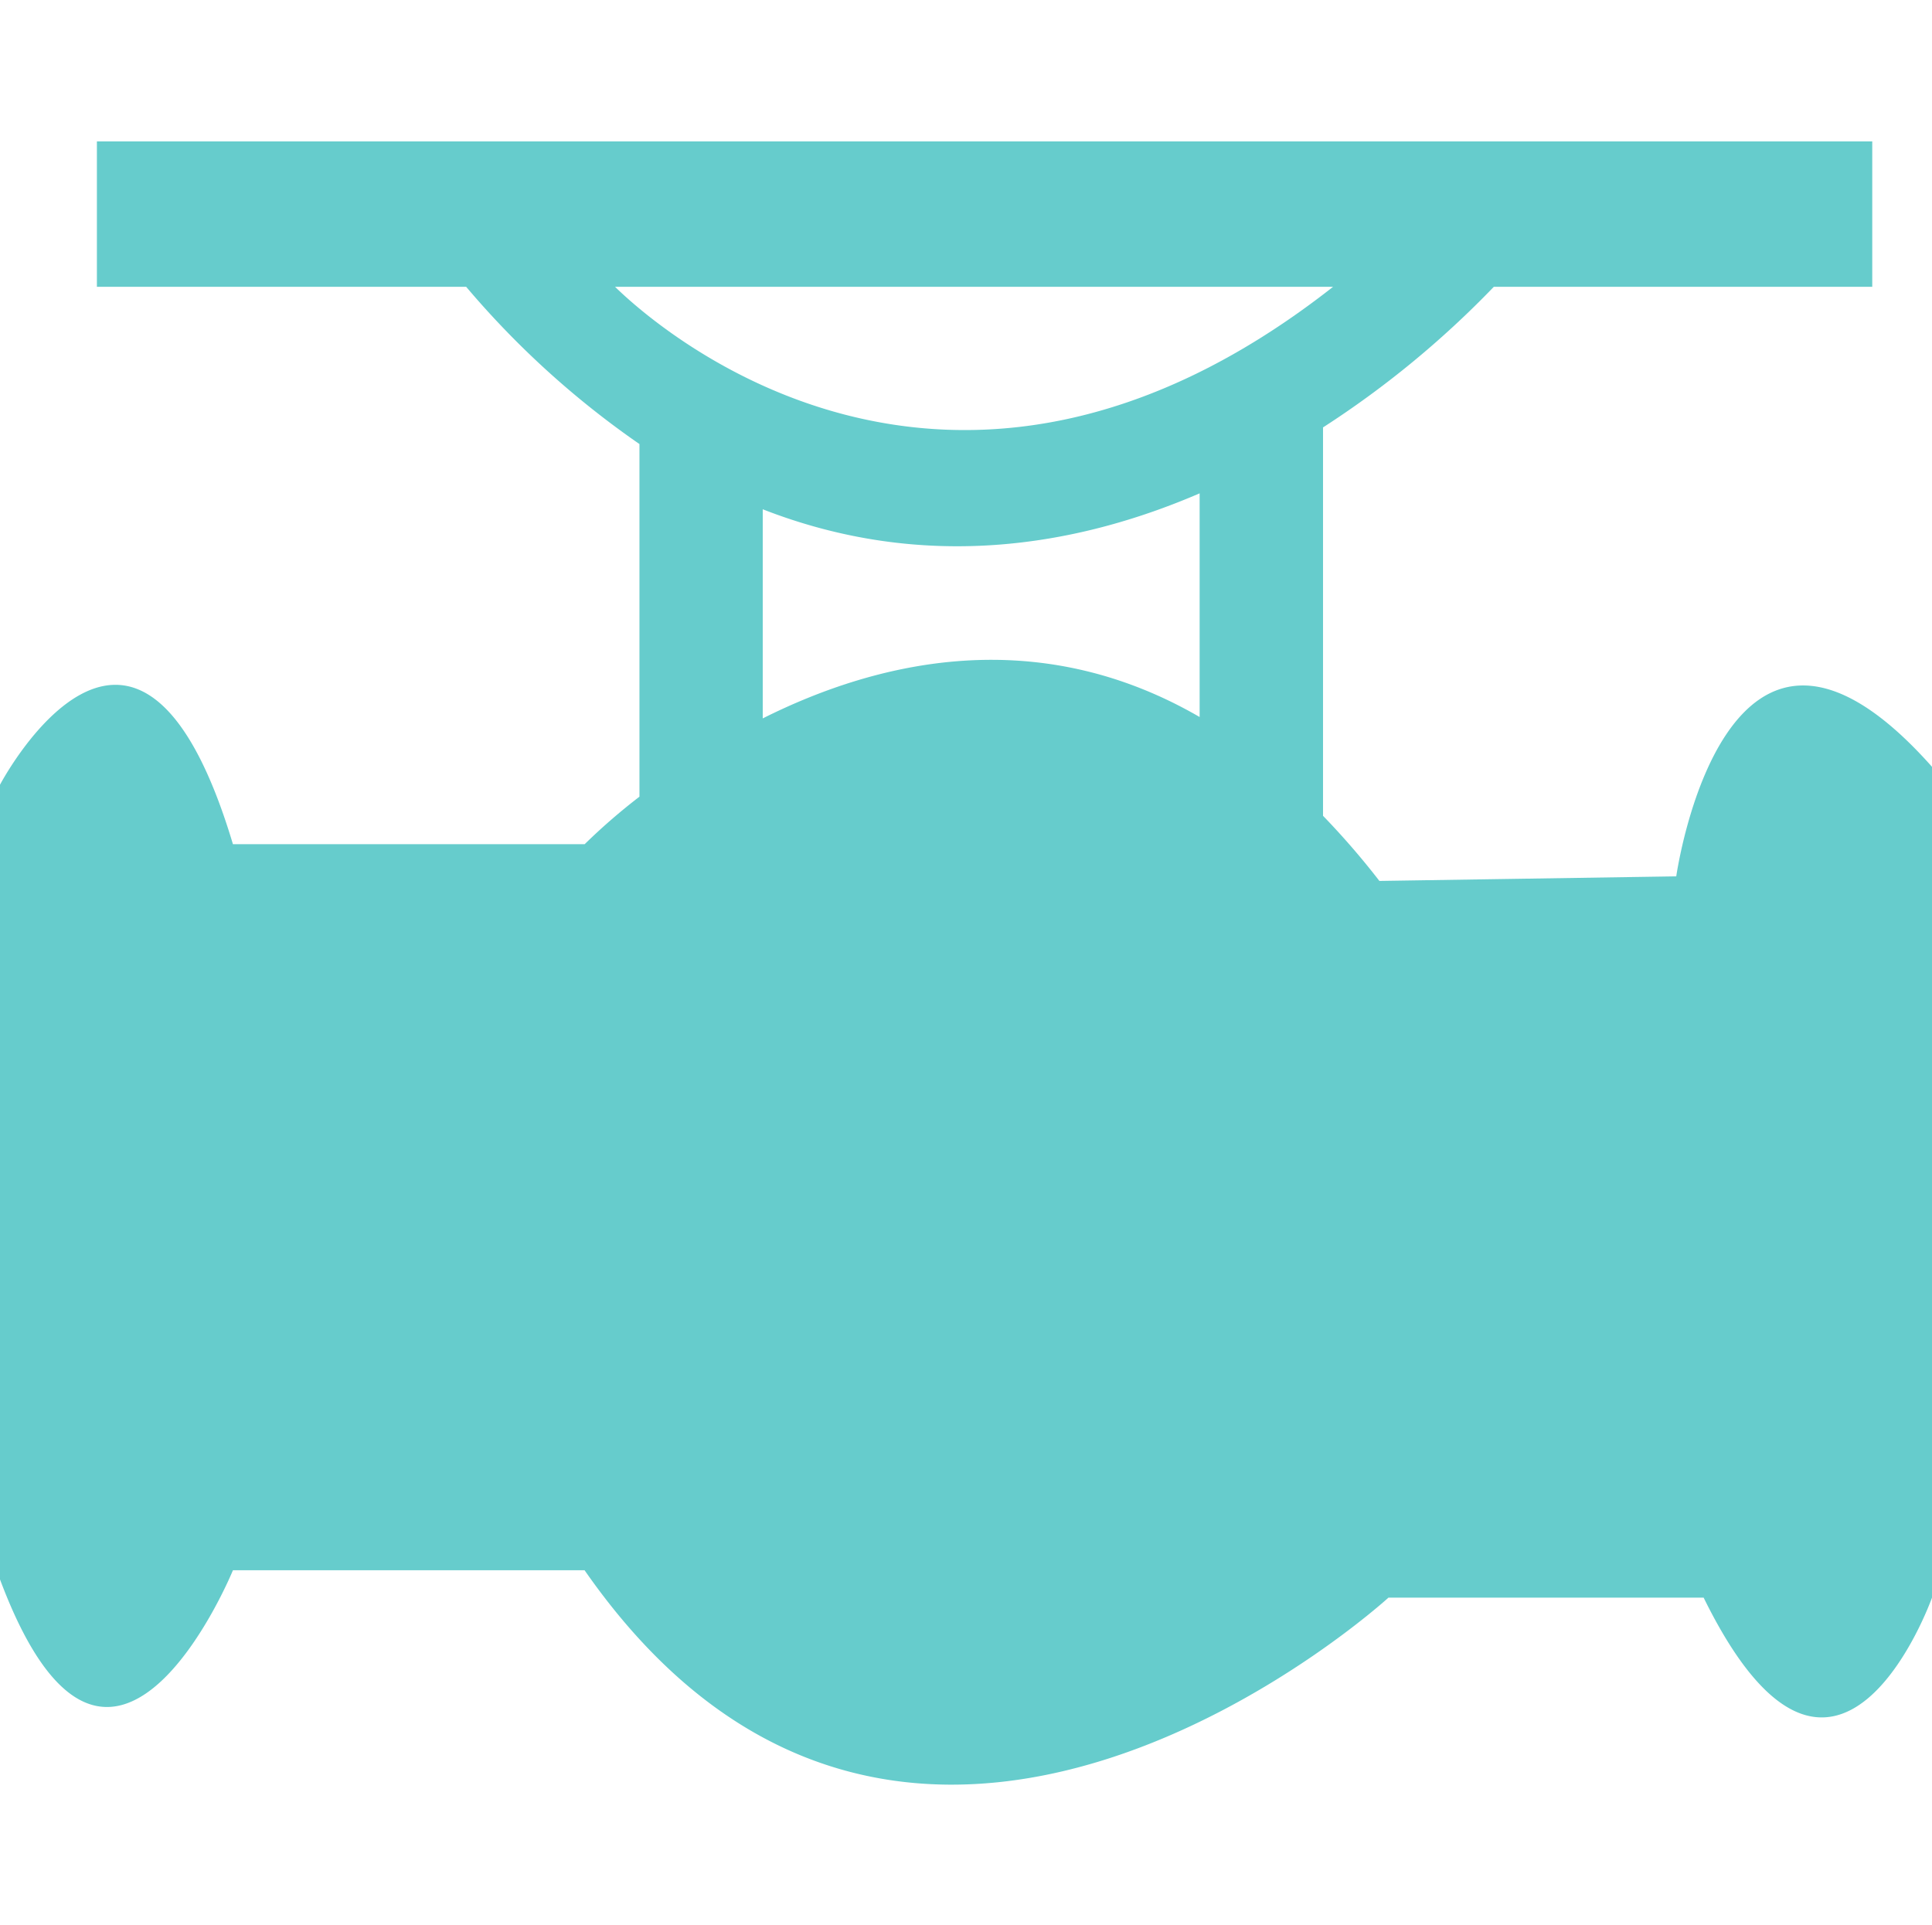 <svg id="图层_1" data-name="图层 1" xmlns="http://www.w3.org/2000/svg" viewBox="0 0 194 193.27"><title>gas</title><path d="M168.32,88l-29.81.46a78.12,78.12,0,0,0-5.66-6.54v-39A95.94,95.94,0,0,0,150,28.8h38V14.2H9.73V28.8H46.81a89.22,89.22,0,0,0,17.4,15.79V80a60.89,60.89,0,0,0-5.5,4.77H23.39C13.76,52.66,0,78.8,0,78.8v79.8c11,29.35,23.39-.92,23.39-.92H58.7c32.56,46.78,80.72,2.75,80.72,2.75h31.65c13.3,27.06,22.93,0,22.93,0V77C173.2,53.57,168.32,88,168.32,88ZM133.86,28.8c-38.68,30.37-68.21,3.81-72.1,0ZM76.59,72.14v-21c16.22,6.33,31.48,3.74,43.87-1.6V72C104.19,62.57,88.22,66.31,76.59,72.14Z" style="fill:#6cc"/></svg>
